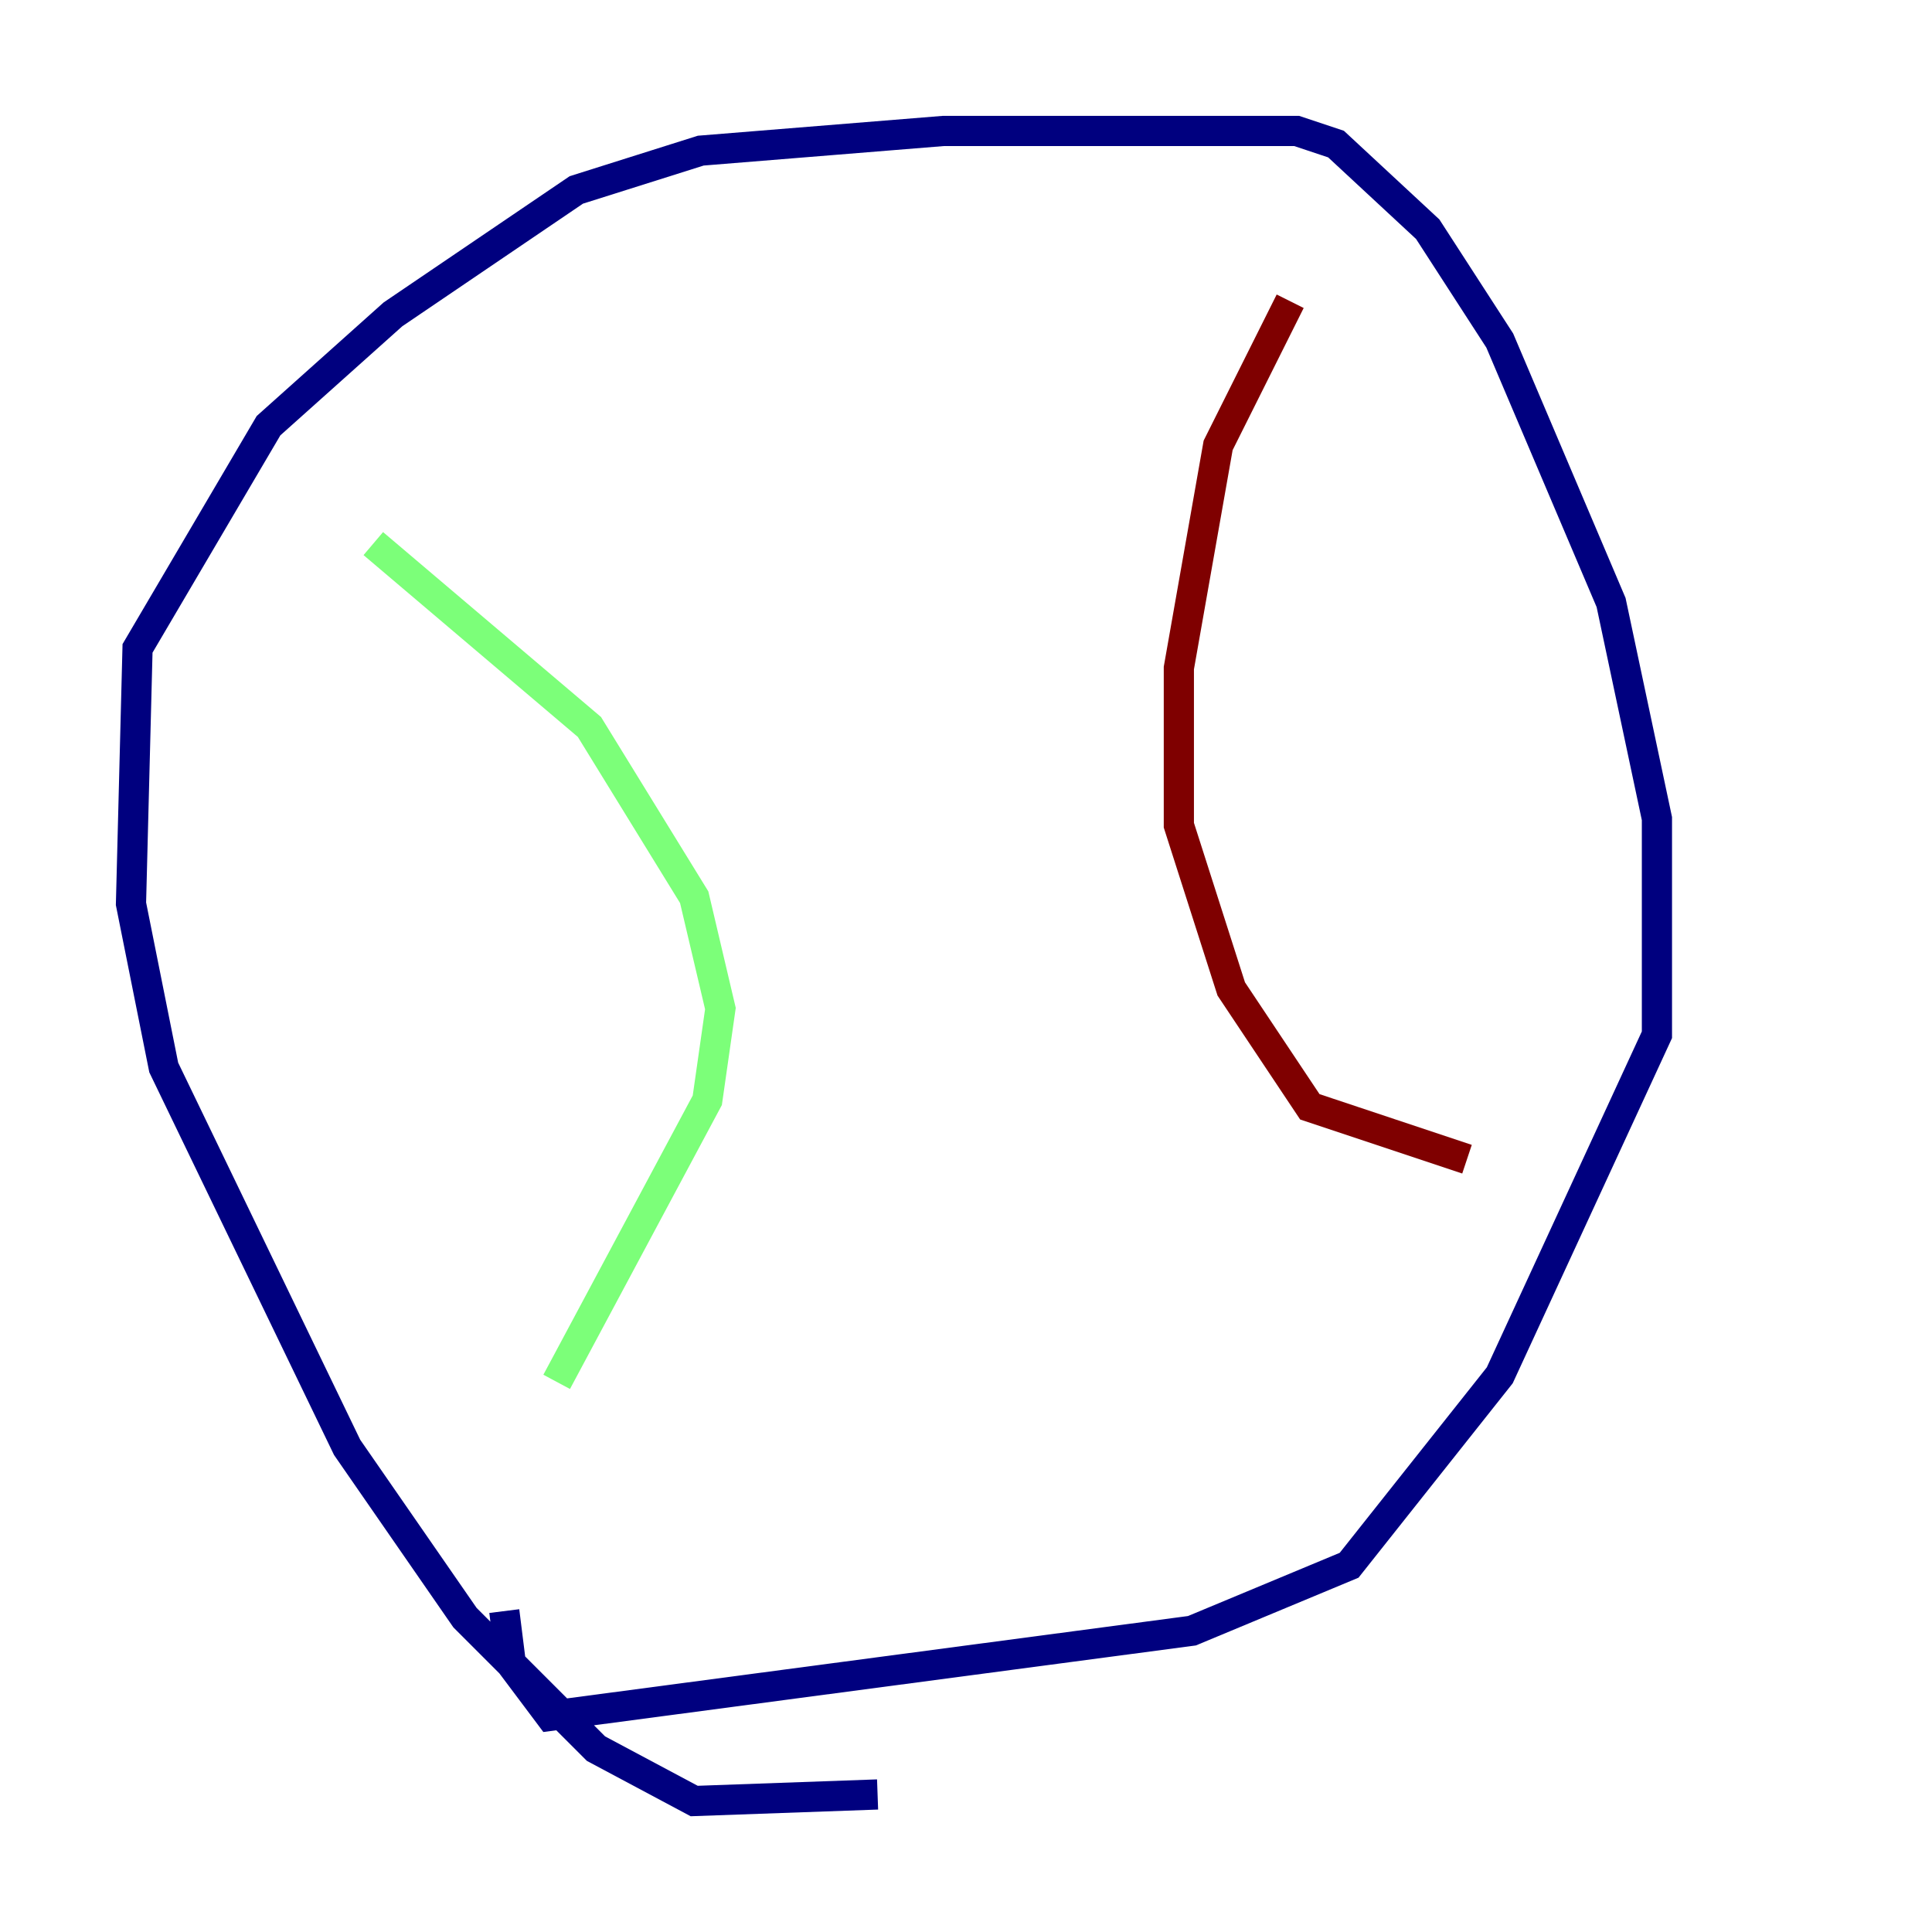 <?xml version="1.0" encoding="utf-8" ?>
<svg baseProfile="tiny" height="128" version="1.2" viewBox="0,0,128,128" width="128" xmlns="http://www.w3.org/2000/svg" xmlns:ev="http://www.w3.org/2001/xml-events" xmlns:xlink="http://www.w3.org/1999/xlink"><defs /><polyline fill="none" points="58.142,118.888 45.993,119.322 39.485,115.851 30.807,107.173 22.997,95.891 10.848,70.725 8.678,59.878 9.112,42.956 17.79,28.203 26.034,20.827 38.183,12.583 46.427,9.98 62.481,8.678 85.912,8.678 88.515,9.546 94.59,15.186 99.363,22.563 106.739,39.919 109.776,54.237 109.776,68.556 99.363,91.119 89.383,103.702 78.969,108.041 36.447,113.681 33.844,110.21 33.41,106.739" stroke="#00007f" stroke-width="2" /><polyline fill="none" points="24.732,36.014 39.051,48.163 45.993,59.444 47.729,66.82 46.861,72.895 36.881,91.552" stroke="#7cff79" stroke-width="2" /><polyline fill="none" points="85.478,19.959 80.705,29.505 78.102,44.258 78.102,54.671 81.573,65.519 86.78,73.329 97.193,76.8" stroke="#7f0000" stroke-width="2" /></svg>
